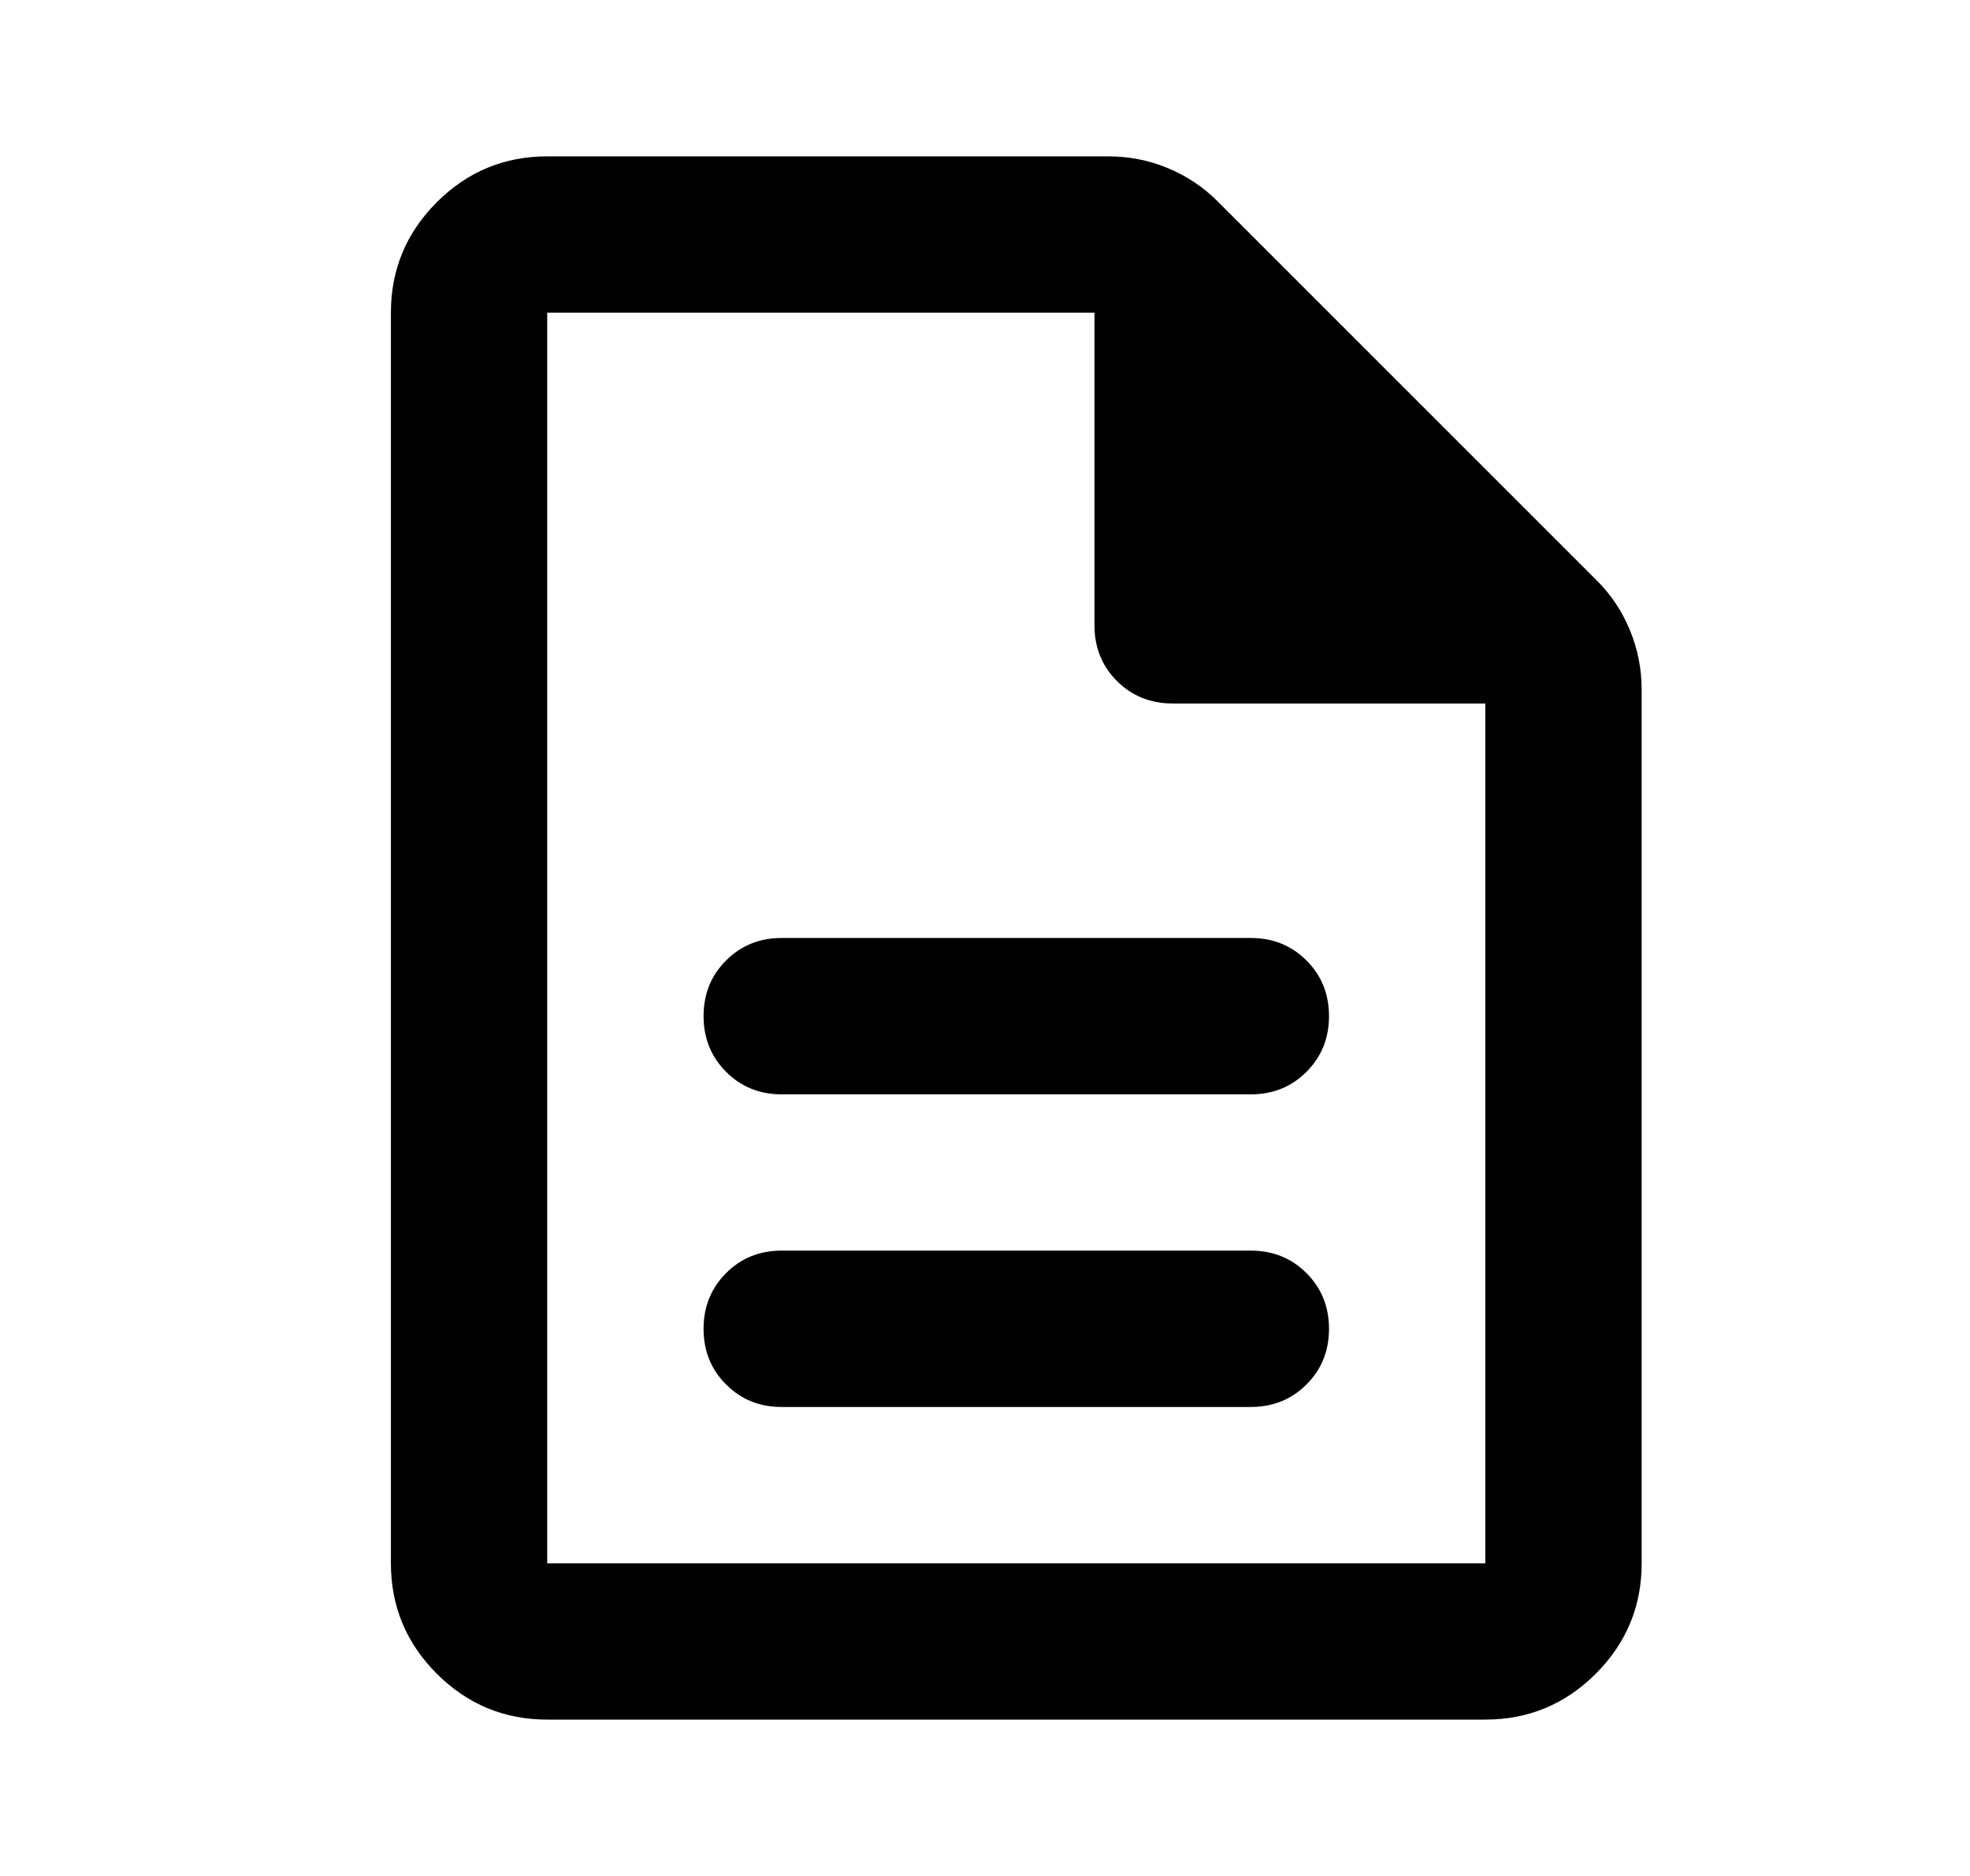 <svg width="21" height="20" viewBox="0 0 21 20" fill="none" xmlns="http://www.w3.org/2000/svg">
<path d="M8.333 15H13.333C13.569 15 13.767 14.92 13.927 14.76C14.087 14.601 14.167 14.403 14.167 14.167C14.167 13.931 14.087 13.733 13.927 13.573C13.767 13.413 13.569 13.333 13.333 13.333H8.333C8.097 13.333 7.899 13.413 7.74 13.573C7.58 13.733 7.5 13.931 7.5 14.167C7.5 14.403 7.58 14.601 7.74 14.76C7.899 14.92 8.097 15 8.333 15ZM8.333 11.667H13.333C13.569 11.667 13.767 11.587 13.927 11.427C14.087 11.267 14.167 11.069 14.167 10.833C14.167 10.597 14.087 10.399 13.927 10.24C13.767 10.08 13.569 10 13.333 10H8.333C8.097 10 7.899 10.08 7.74 10.24C7.58 10.399 7.5 10.597 7.5 10.833C7.5 11.069 7.58 11.267 7.74 11.427C7.899 11.587 8.097 11.667 8.333 11.667ZM5.833 18.333C5.375 18.333 4.983 18.17 4.656 17.844C4.33 17.517 4.167 17.125 4.167 16.667V3.333C4.167 2.875 4.33 2.483 4.656 2.156C4.983 1.83 5.375 1.667 5.833 1.667H11.813C12.035 1.667 12.247 1.708 12.448 1.792C12.649 1.875 12.826 1.993 12.979 2.146L17.021 6.188C17.174 6.34 17.292 6.517 17.375 6.719C17.458 6.92 17.5 7.132 17.5 7.354V16.667C17.5 17.125 17.337 17.517 17.011 17.844C16.684 18.17 16.292 18.333 15.833 18.333H5.833ZM11.667 6.667V3.333H5.833V16.667H15.833V7.5H12.5C12.264 7.5 12.066 7.42 11.906 7.26C11.747 7.101 11.667 6.903 11.667 6.667Z" fill="black"/>
</svg>
